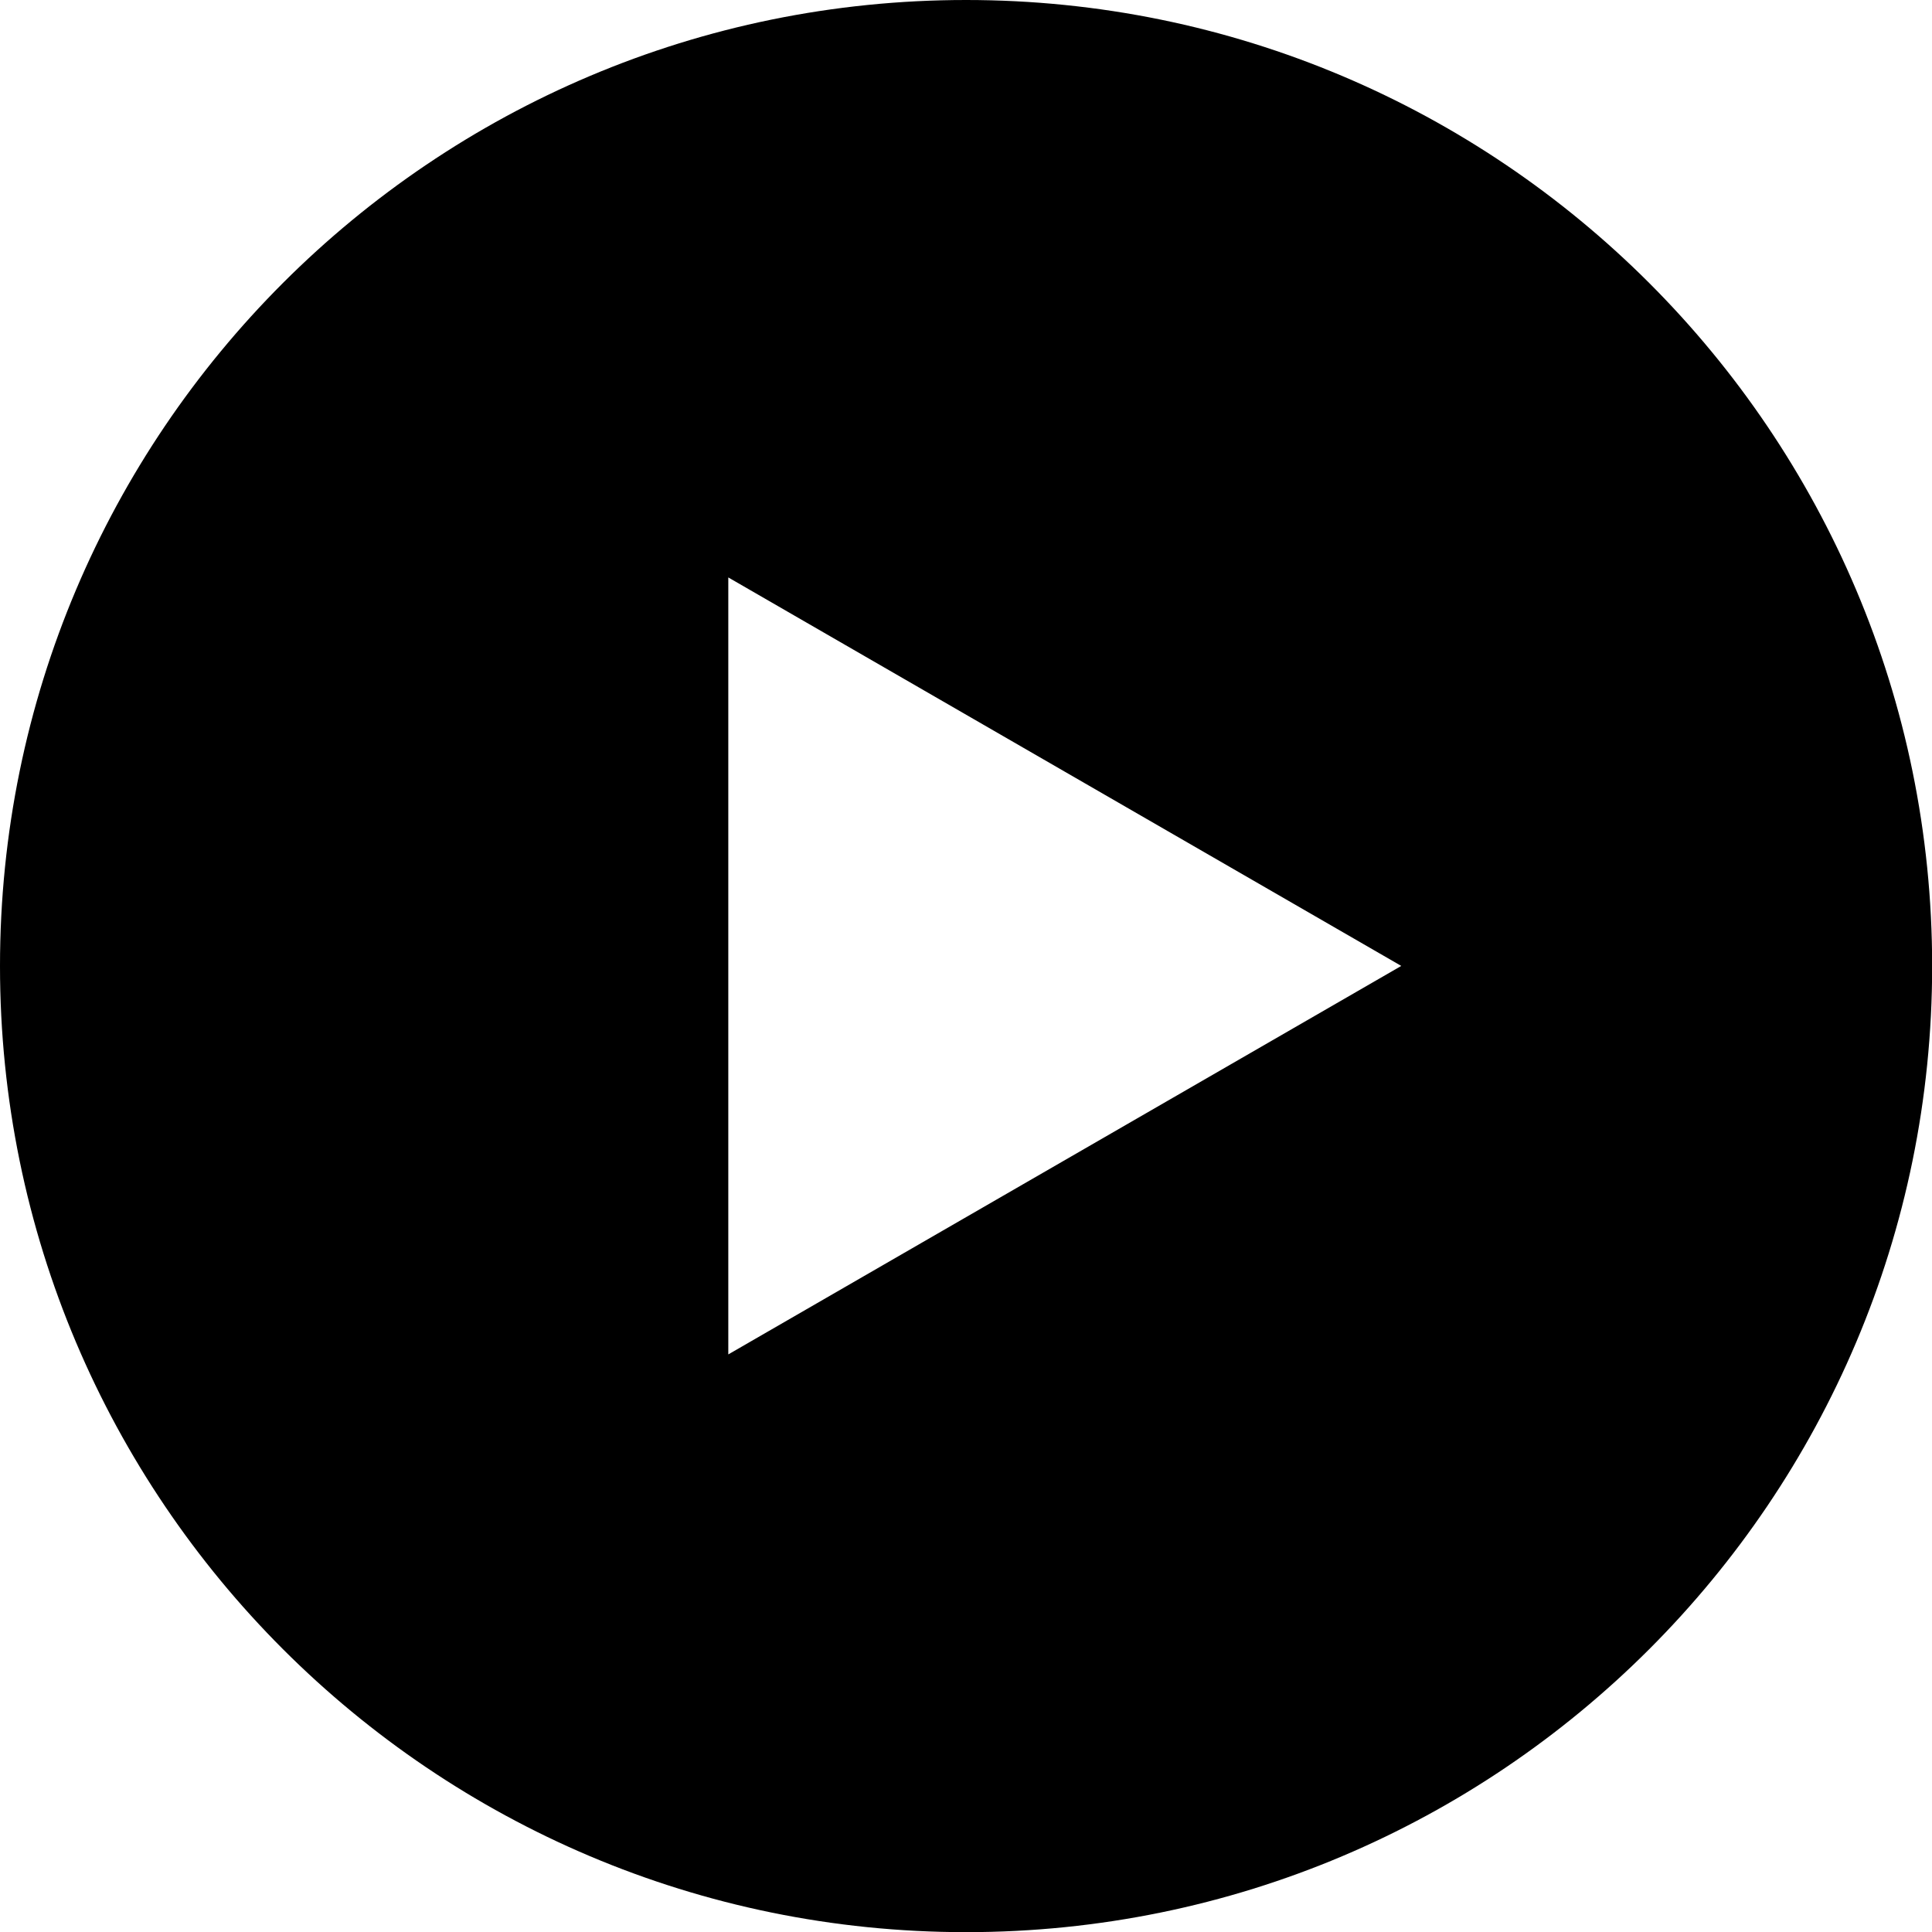 <?xml version="1.0" encoding="utf-8"?>
<!-- Generator: Adobe Illustrator 16.0.0, SVG Export Plug-In . SVG Version: 6.00 Build 0)  -->
<!DOCTYPE svg PUBLIC "-//W3C//DTD SVG 1.1//EN" "http://www.w3.org/Graphics/SVG/1.1/DTD/svg11.dtd">
<svg version="1.1" id="Layer_1" xmlns="http://www.w3.org/2000/svg" xmlns:xlink="http://www.w3.org/1999/xlink" x="0px" y="0px"
	 width="12.781px" height="12.781px" viewBox="0 0 12.781 12.781" enable-background="new 0 0 12.781 12.781" xml:space="preserve">
<path d="M0,6.391c0,3.529,2.861,6.391,6.391,6.391s6.391-2.861,6.391-6.391S9.92,0,6.391,0S0,2.861,0,6.391z M9.27,6.39L4.818,8.96
	V3.82L9.27,6.39z"/>
</svg>
